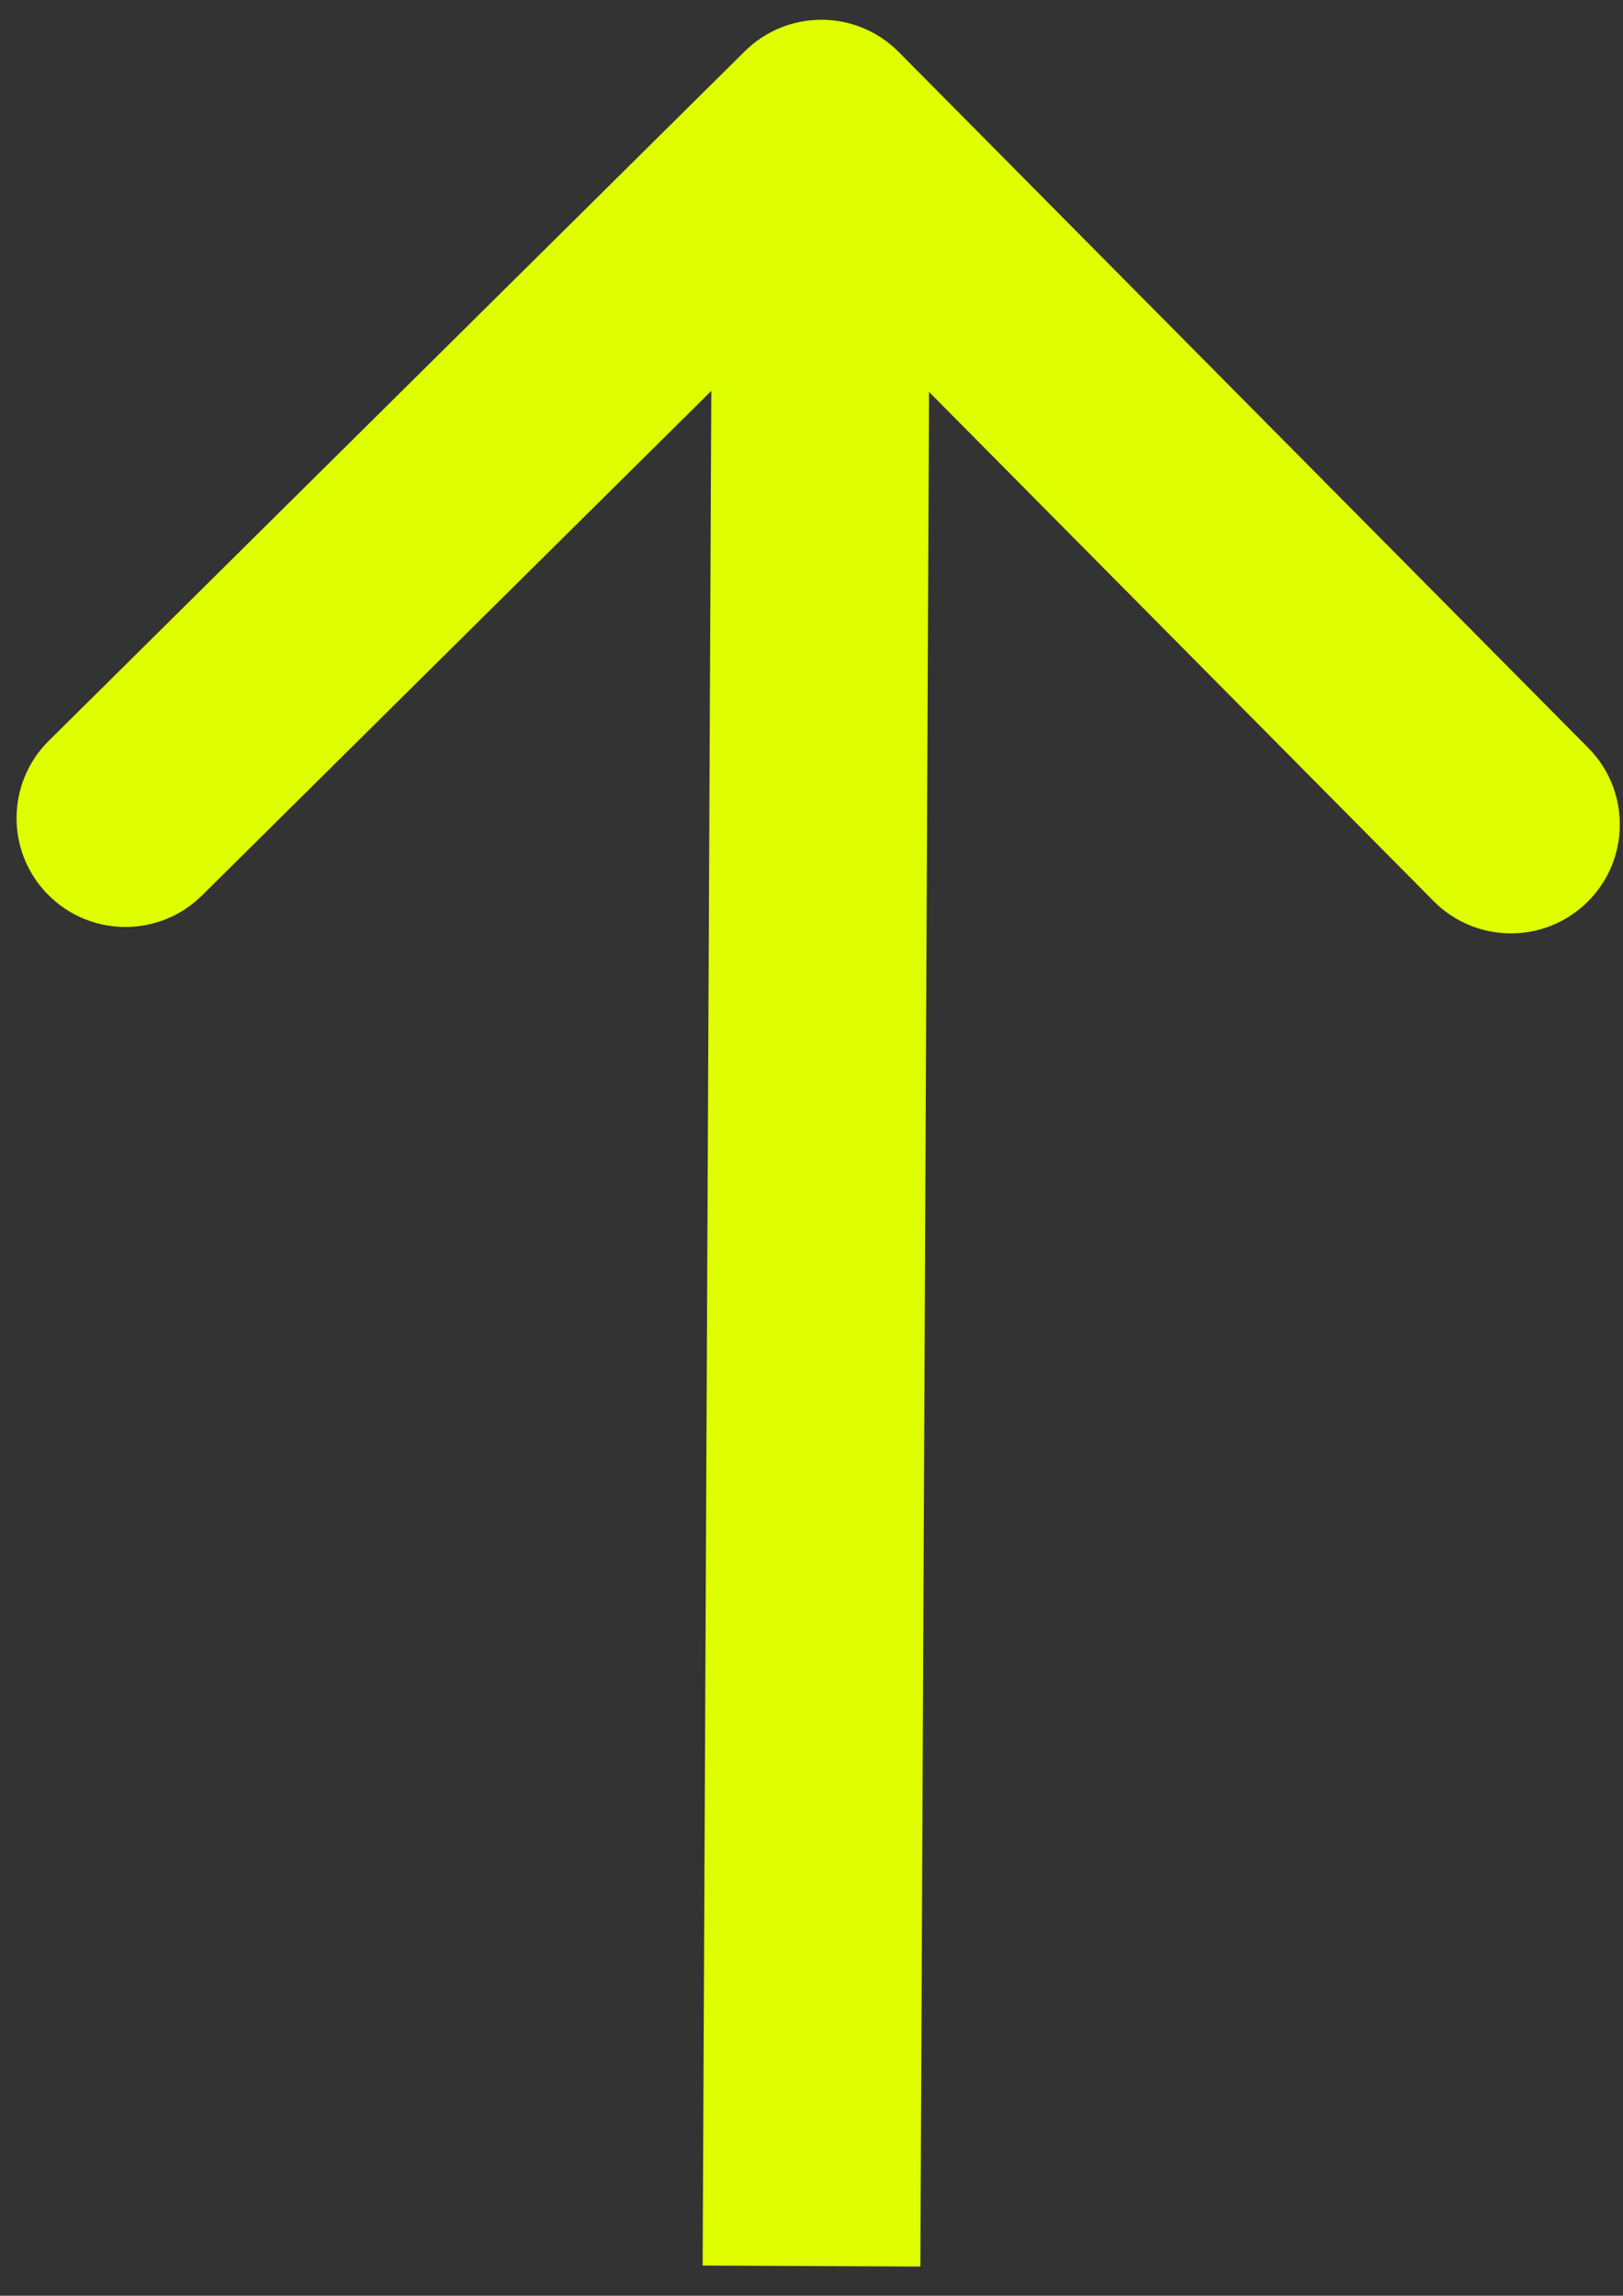 <svg width="82" height="116" viewBox="0 0 82 116" fill="none" xmlns="http://www.w3.org/2000/svg">
<rect x="0" y="0" width="82" height="116" fill="#333333" stroke="none"/>
<path d="M45.407 2.628C43.269 0.47 39.787 0.454 37.629 2.592L2.466 37.431C0.308 39.569 0.292 43.052 2.429 45.209C4.567 47.367 8.05 47.383 10.208 45.245L41.464 14.277L72.432 45.533C74.57 47.691 78.053 47.707 80.21 45.569C82.368 43.432 82.384 39.949 80.246 37.791L45.407 2.628ZM46.5 114.525L47 6.524L36 6.474L35.5 114.475L46.5 114.525Z" fill="#DFFF00"/>
</svg>
